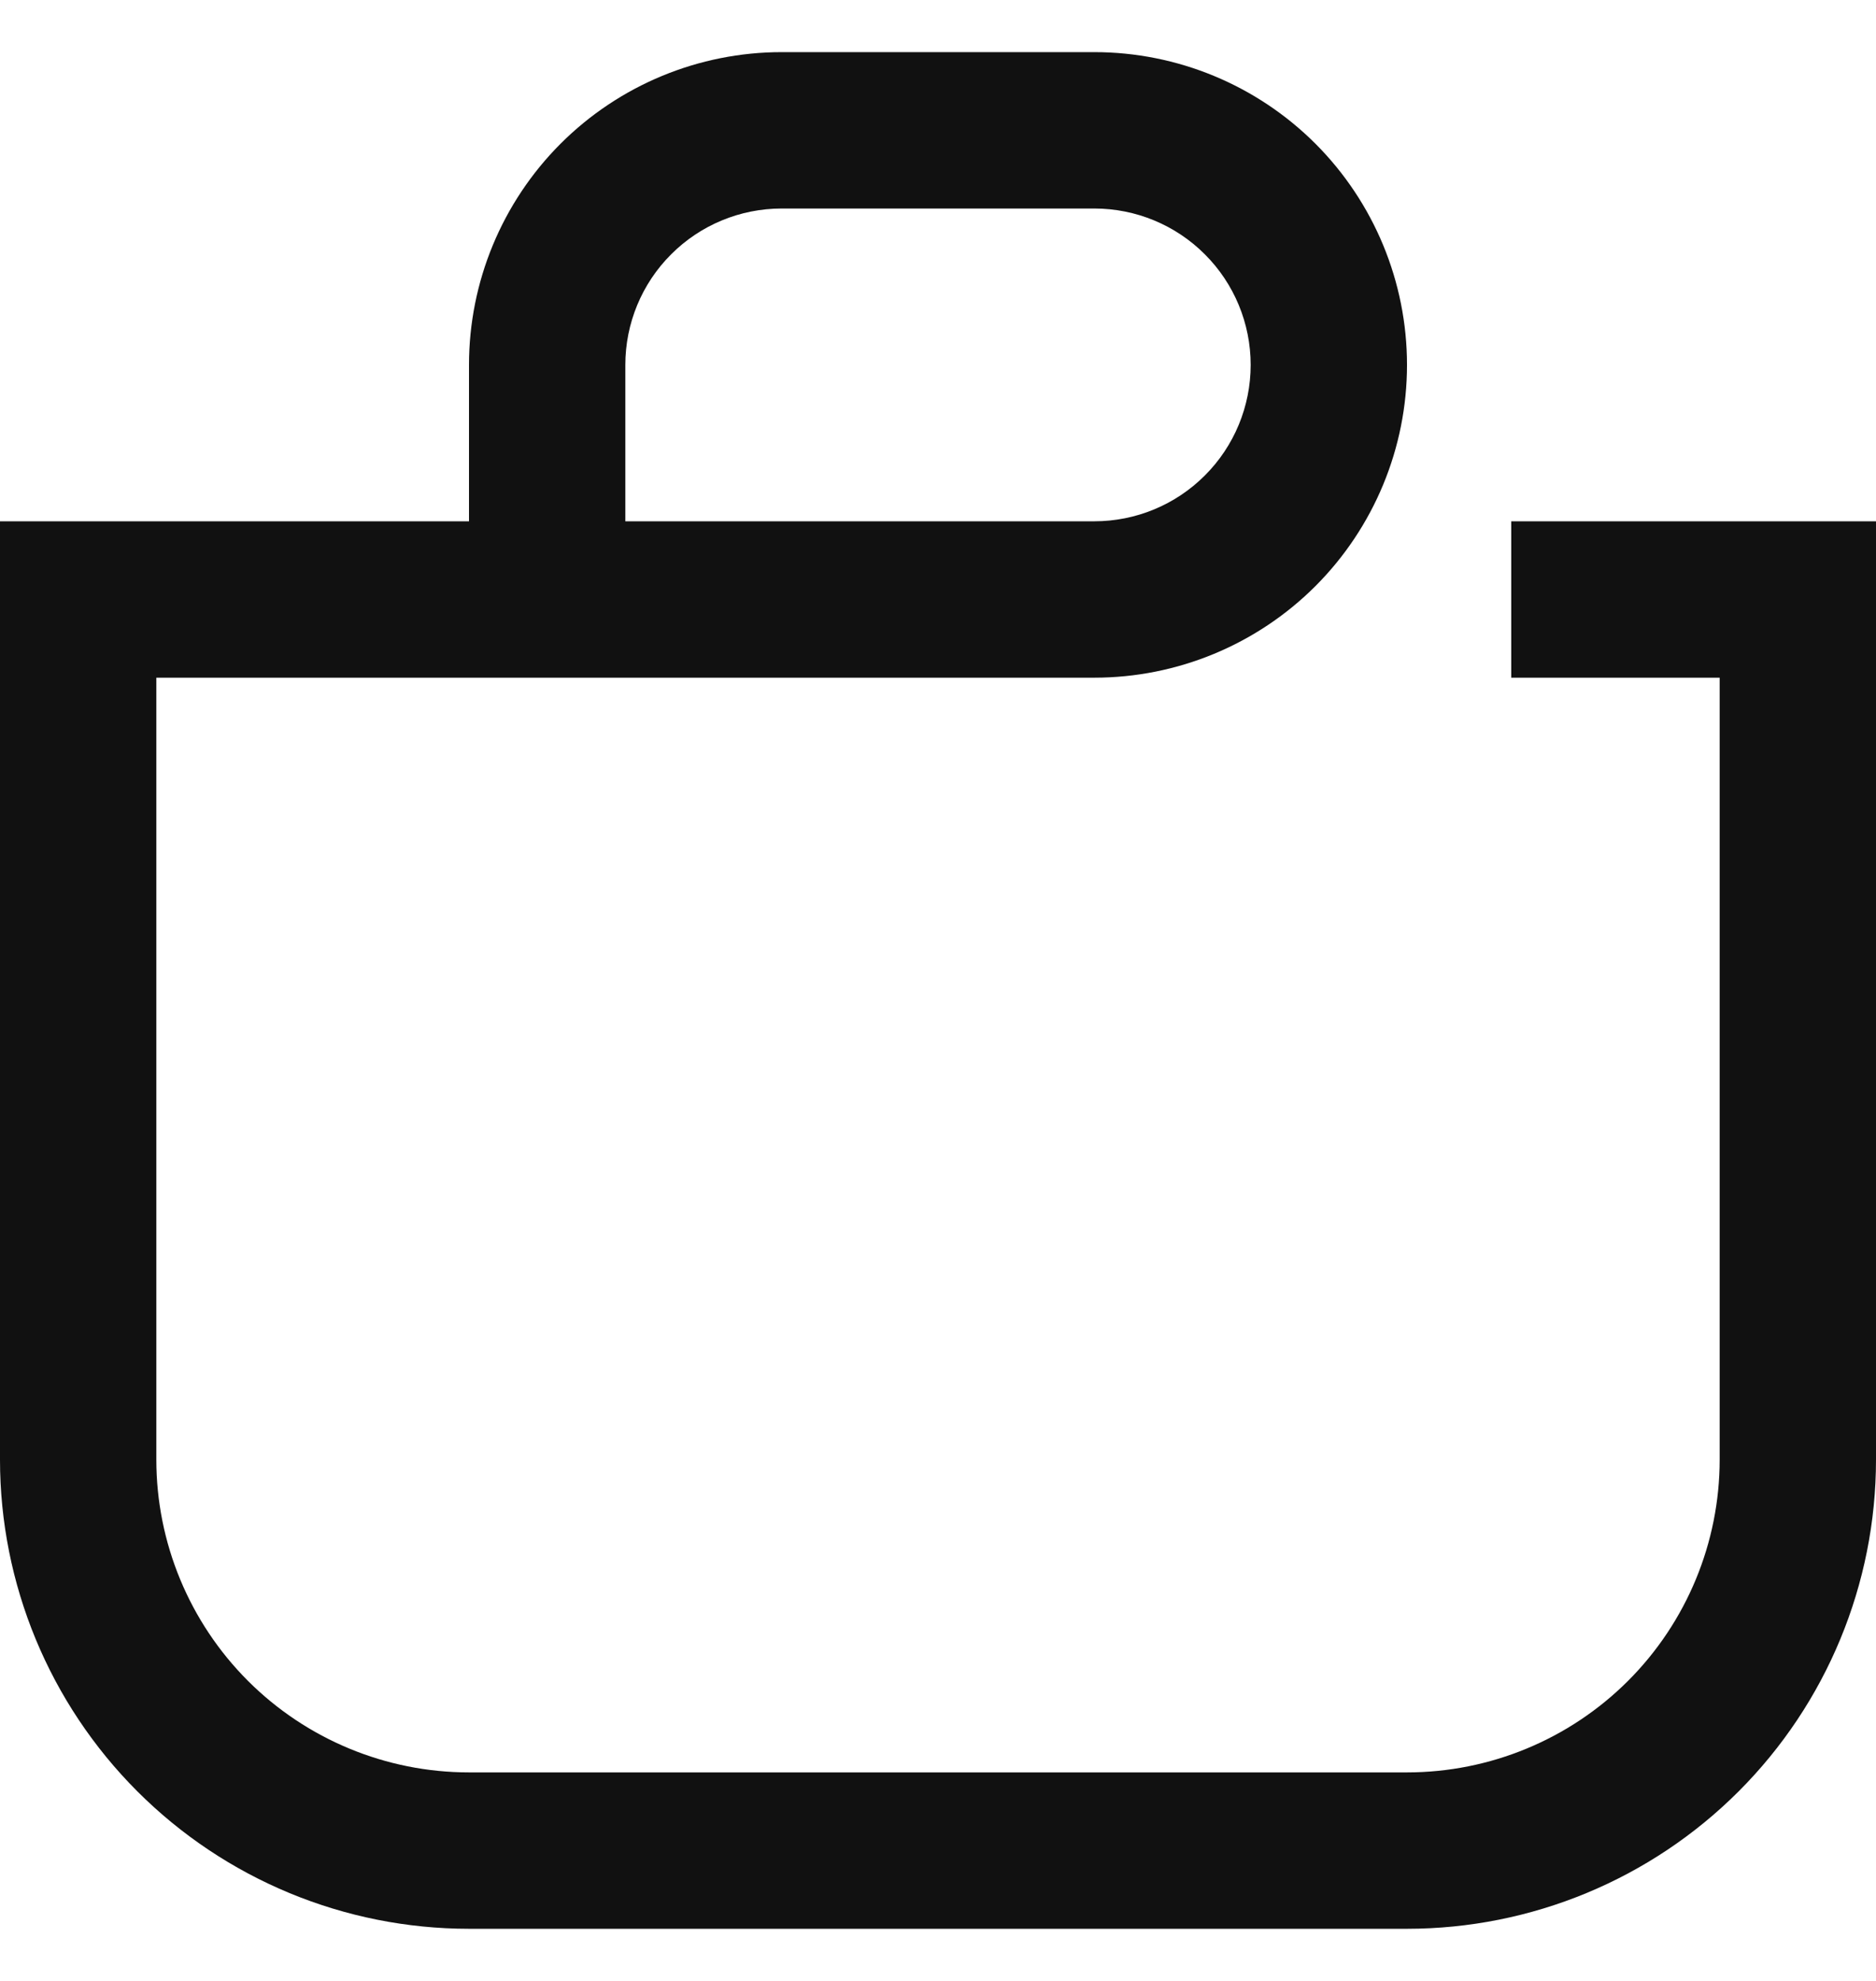 <svg width="36" height="38" viewBox="0 0 36 38" fill="none" xmlns="http://www.w3.org/2000/svg" xmlns:xlink="http://www.w3.org/1999/xlink">
<path d="M10.5,7L12,7L10.5,7ZM15,2.5L15,1L15,2.5ZM1.5,11.5L1.5,10L0,10L0,11.5L1.5,11.5ZM1.5,28L0,28L1.5,28ZM34.5,11.5L36,11.5L36,10L34.5,10L34.5,11.5ZM12,11.5L12,7L9,7L9,11.5L12,11.5ZM12,7C12,6.204 12.316,5.441 12.879,4.879L10.757,2.757C9.632,3.883 9,5.409 9,7L12,7ZM12.879,4.879C13.441,4.316 14.204,4 15,4L15,1C13.409,1 11.883,1.632 10.757,2.757L12.879,4.879ZM15,4L21,4L21,1L15,1L15,4ZM21,4C21.796,4 22.559,4.316 23.121,4.879L25.243,2.757C24.117,1.632 22.591,1 21,1L21,4ZM23.121,4.879C23.684,5.441 24,6.204 24,7L27,7C27,5.409 26.368,3.883 25.243,2.757L23.121,4.879ZM24,7C24,7.796 23.684,8.559 23.121,9.121L25.243,11.243C26.368,10.117 27,8.591 27,7L24,7ZM23.121,9.121C22.559,9.684 21.796,10 21,10L21,13C22.591,13 24.117,12.368 25.243,11.243L23.121,9.121ZM21,10L1.5,10L1.5,13L21,13L21,10ZM0,11.5L0,28L3,28L3,11.5L0,11.5ZM0,28C0,30.387 0.948,32.676 2.636,34.364L4.757,32.243C3.632,31.117 3,29.591 3,28L0,28ZM2.636,34.364C4.324,36.052 6.613,37 9,37L9,34C7.409,34 5.883,33.368 4.757,32.243L2.636,34.364ZM9,37L27,37L27,34L9,34L9,37ZM27,37C29.387,37 31.676,36.052 33.364,34.364L31.243,32.243C30.117,33.368 28.591,34 27,34L27,37ZM33.364,34.364C35.052,32.676 36,30.387 36,28L33,28C33,29.591 32.368,31.117 31.243,32.243L33.364,34.364ZM36,28L36,11.5L33,11.5L33,28L36,28ZM34.5,10L29,10L29,13L34.5,13L34.5,10Z" fill="#111111"/>
</svg>
